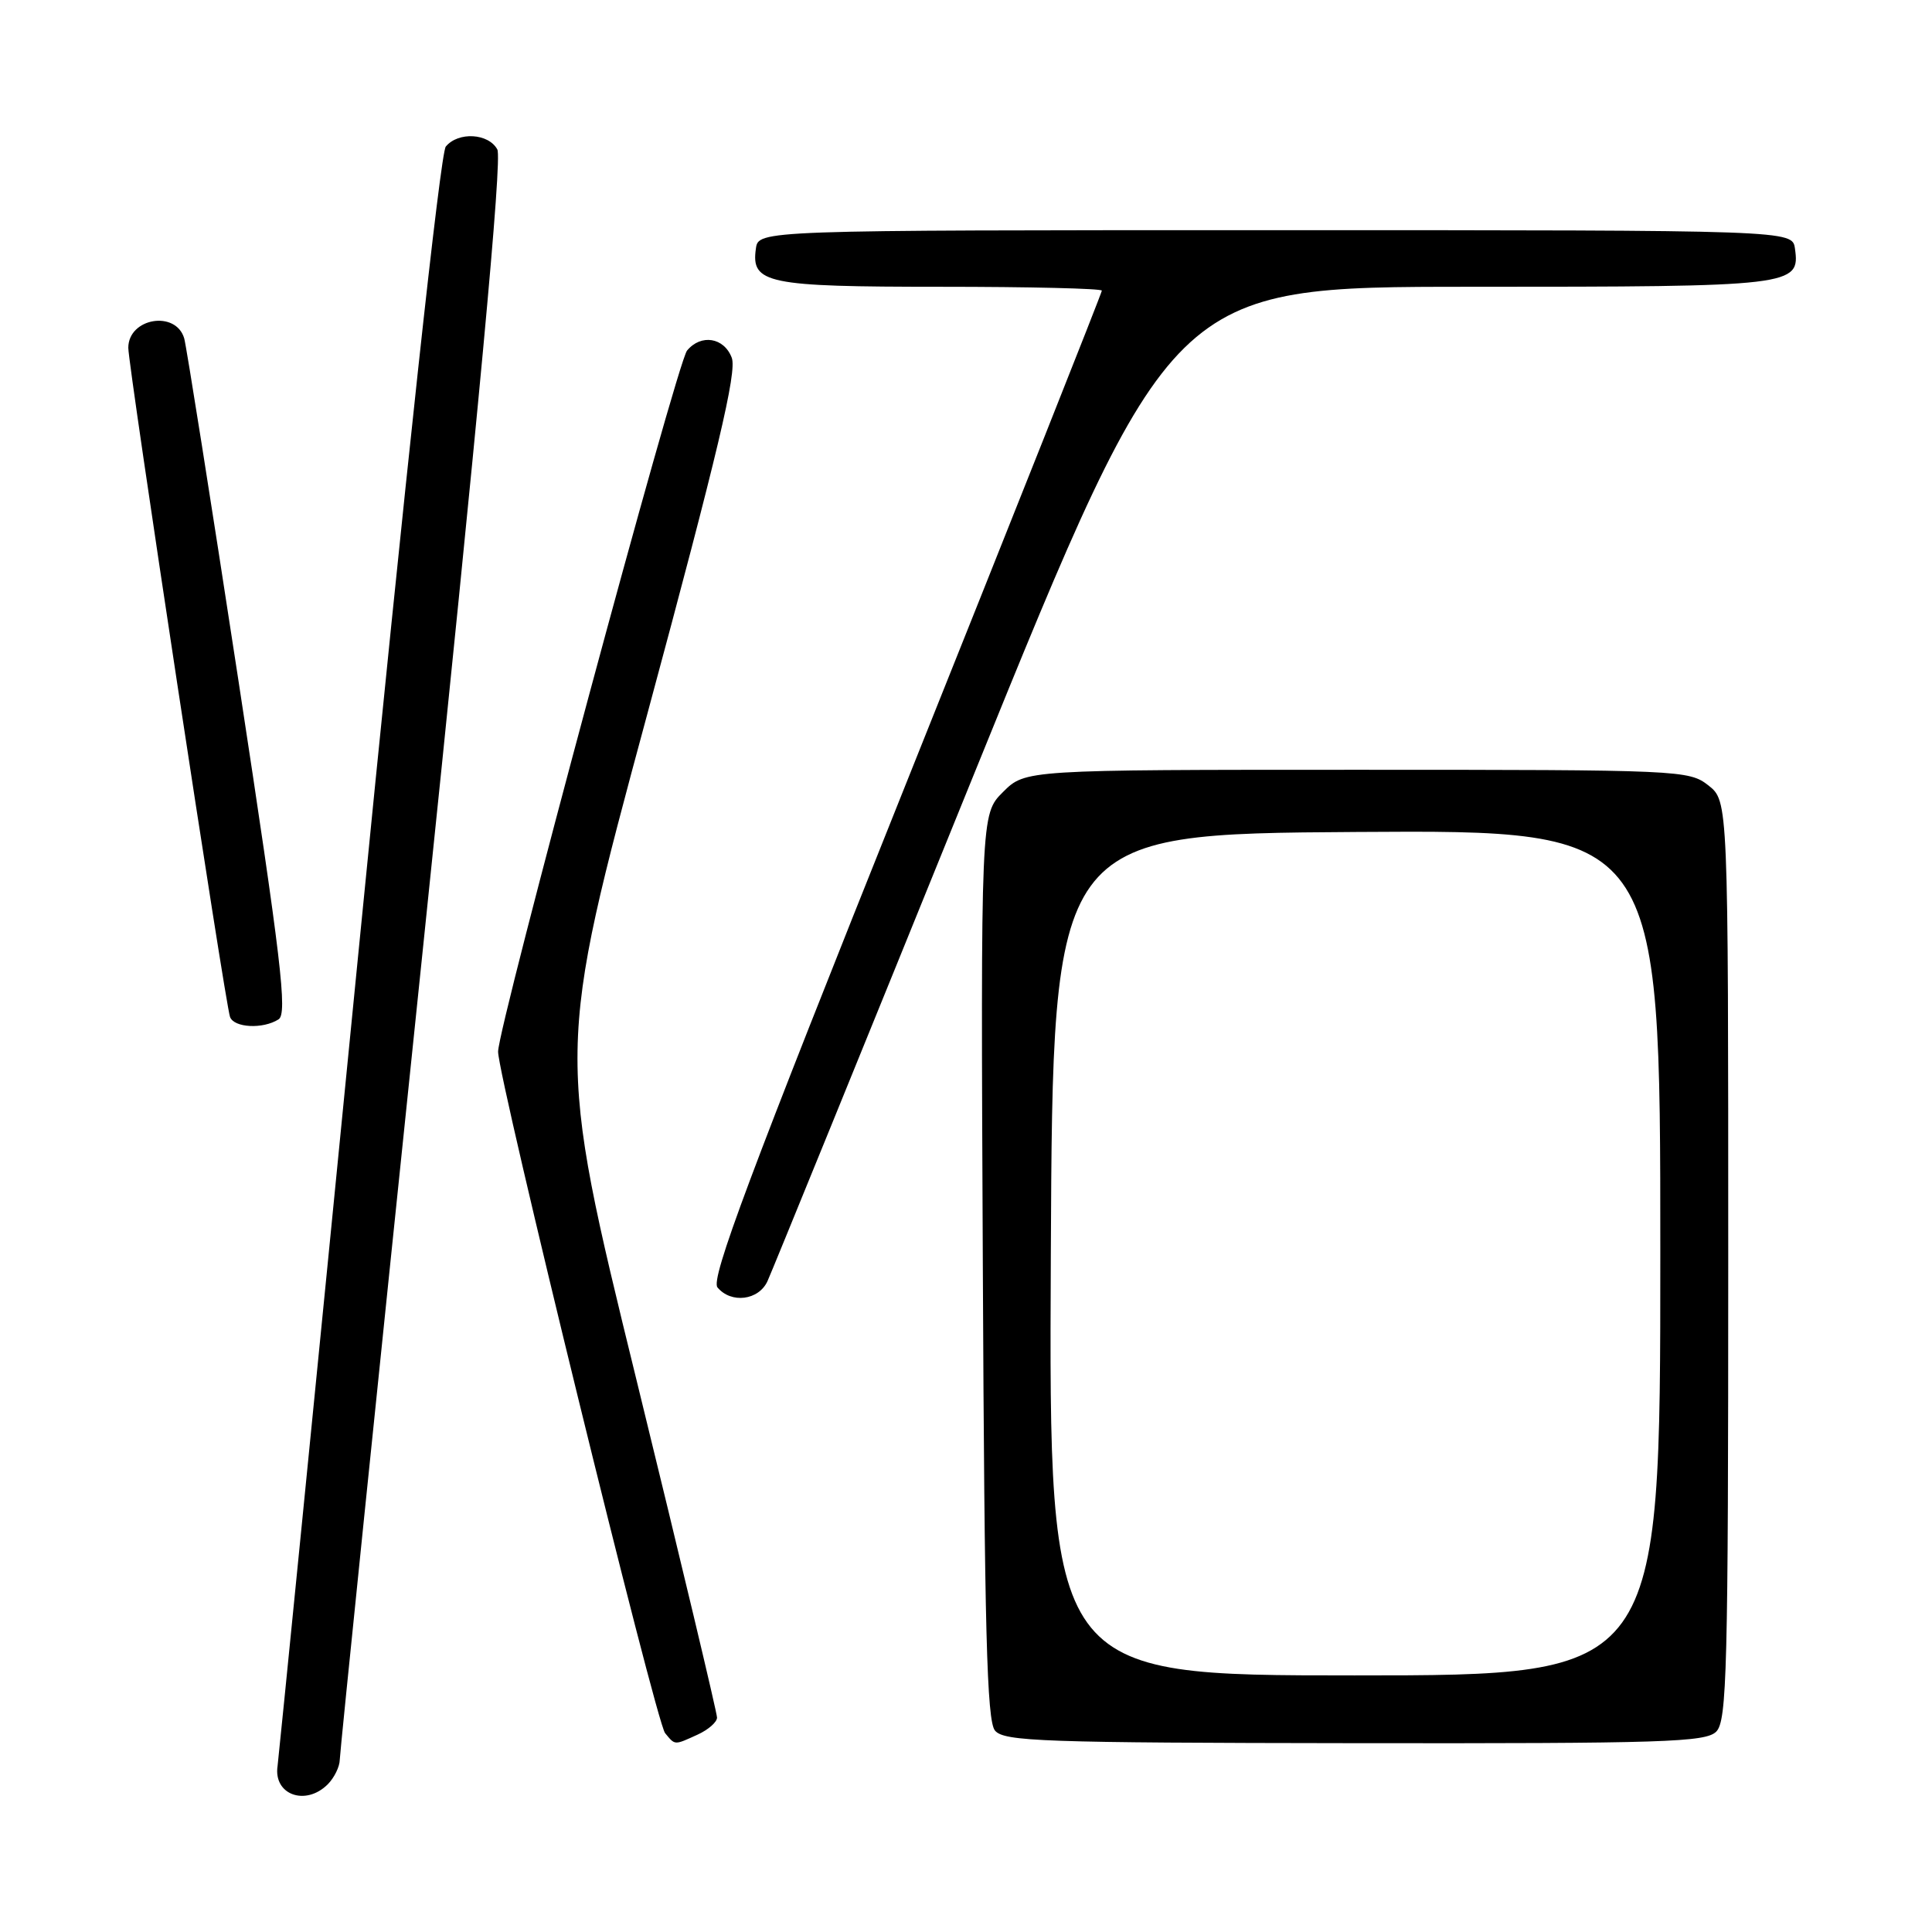 <?xml version="1.0" encoding="UTF-8" standalone="no"?>
<!DOCTYPE svg PUBLIC "-//W3C//DTD SVG 1.1//EN" "http://www.w3.org/Graphics/SVG/1.1/DTD/svg11.dtd" >
<svg xmlns="http://www.w3.org/2000/svg" xmlns:xlink="http://www.w3.org/1999/xlink" version="1.1" viewBox="0 0 256 256">
 <g >
 <path fill="currentColor"
d=" M 43.43 236.43 C 44.29 235.56 45.01 234.10 45.02 233.18 C 45.03 232.26 49.95 184.28 55.95 126.56 C 63.49 54.01 66.56 21.05 65.90 19.81 C 64.74 17.65 60.72 17.42 59.07 19.42 C 58.35 20.28 53.82 62.10 47.45 126.67 C 41.71 184.87 36.90 233.18 36.78 234.00 C 36.20 237.81 40.48 239.37 43.43 236.43 Z  M 92.45 229.84 C 93.85 229.20 95.01 228.19 95.01 227.59 C 95.02 226.99 90.23 206.90 84.36 182.94 C 73.68 139.37 73.68 139.37 85.78 94.58 C 95.16 59.84 97.67 49.25 96.96 47.40 C 95.94 44.71 92.89 44.22 91.04 46.45 C 89.69 48.07 66.00 135.99 66.00 139.35 C 66.01 142.87 86.91 228.19 88.13 229.65 C 89.48 231.28 89.31 231.27 92.45 229.84 Z  M 227.41 229.45 C 228.83 228.03 229.00 221.28 229.00 167.00 C 229.00 106.15 229.00 106.15 226.37 104.07 C 223.79 102.05 222.73 102.00 179.79 102.00 C 135.85 102.00 135.85 102.00 132.90 104.95 C 129.95 107.89 129.95 107.89 130.23 167.79 C 130.45 216.12 130.76 228.01 131.84 229.31 C 133.04 230.75 138.12 230.93 179.50 230.98 C 220.54 231.03 226.00 230.85 227.41 229.45 Z  M 101.70 169.75 C 102.27 168.51 114.55 138.36 128.99 102.75 C 155.26 38.00 155.26 38.00 194.94 38.00 C 237.68 38.00 238.54 37.90 237.84 32.94 C 237.50 30.50 237.50 30.50 169.00 30.50 C 100.50 30.50 100.50 30.50 100.16 32.94 C 99.50 37.57 101.60 38.00 124.69 38.00 C 136.41 38.00 146.00 38.23 146.00 38.51 C 146.00 38.80 134.28 68.31 119.95 104.10 C 99.26 155.79 94.14 169.47 95.07 170.59 C 96.88 172.77 100.54 172.31 101.70 169.75 Z  M 36.91 135.07 C 38.11 134.32 37.27 127.29 31.62 90.34 C 27.93 66.23 24.68 45.75 24.41 44.84 C 23.30 41.07 17.00 42.13 17.00 46.09 C 17.00 48.56 29.84 133.00 30.48 134.75 C 31.01 136.19 34.84 136.39 36.91 135.07 Z  M 139.24 166.25 C 139.50 110.50 139.50 110.50 179.75 110.24 C 220.00 109.98 220.00 109.98 220.00 165.99 C 220.00 222.00 220.00 222.00 179.49 222.00 C 138.98 222.00 138.98 222.00 139.24 166.25 Z "/>
</g>
</svg>